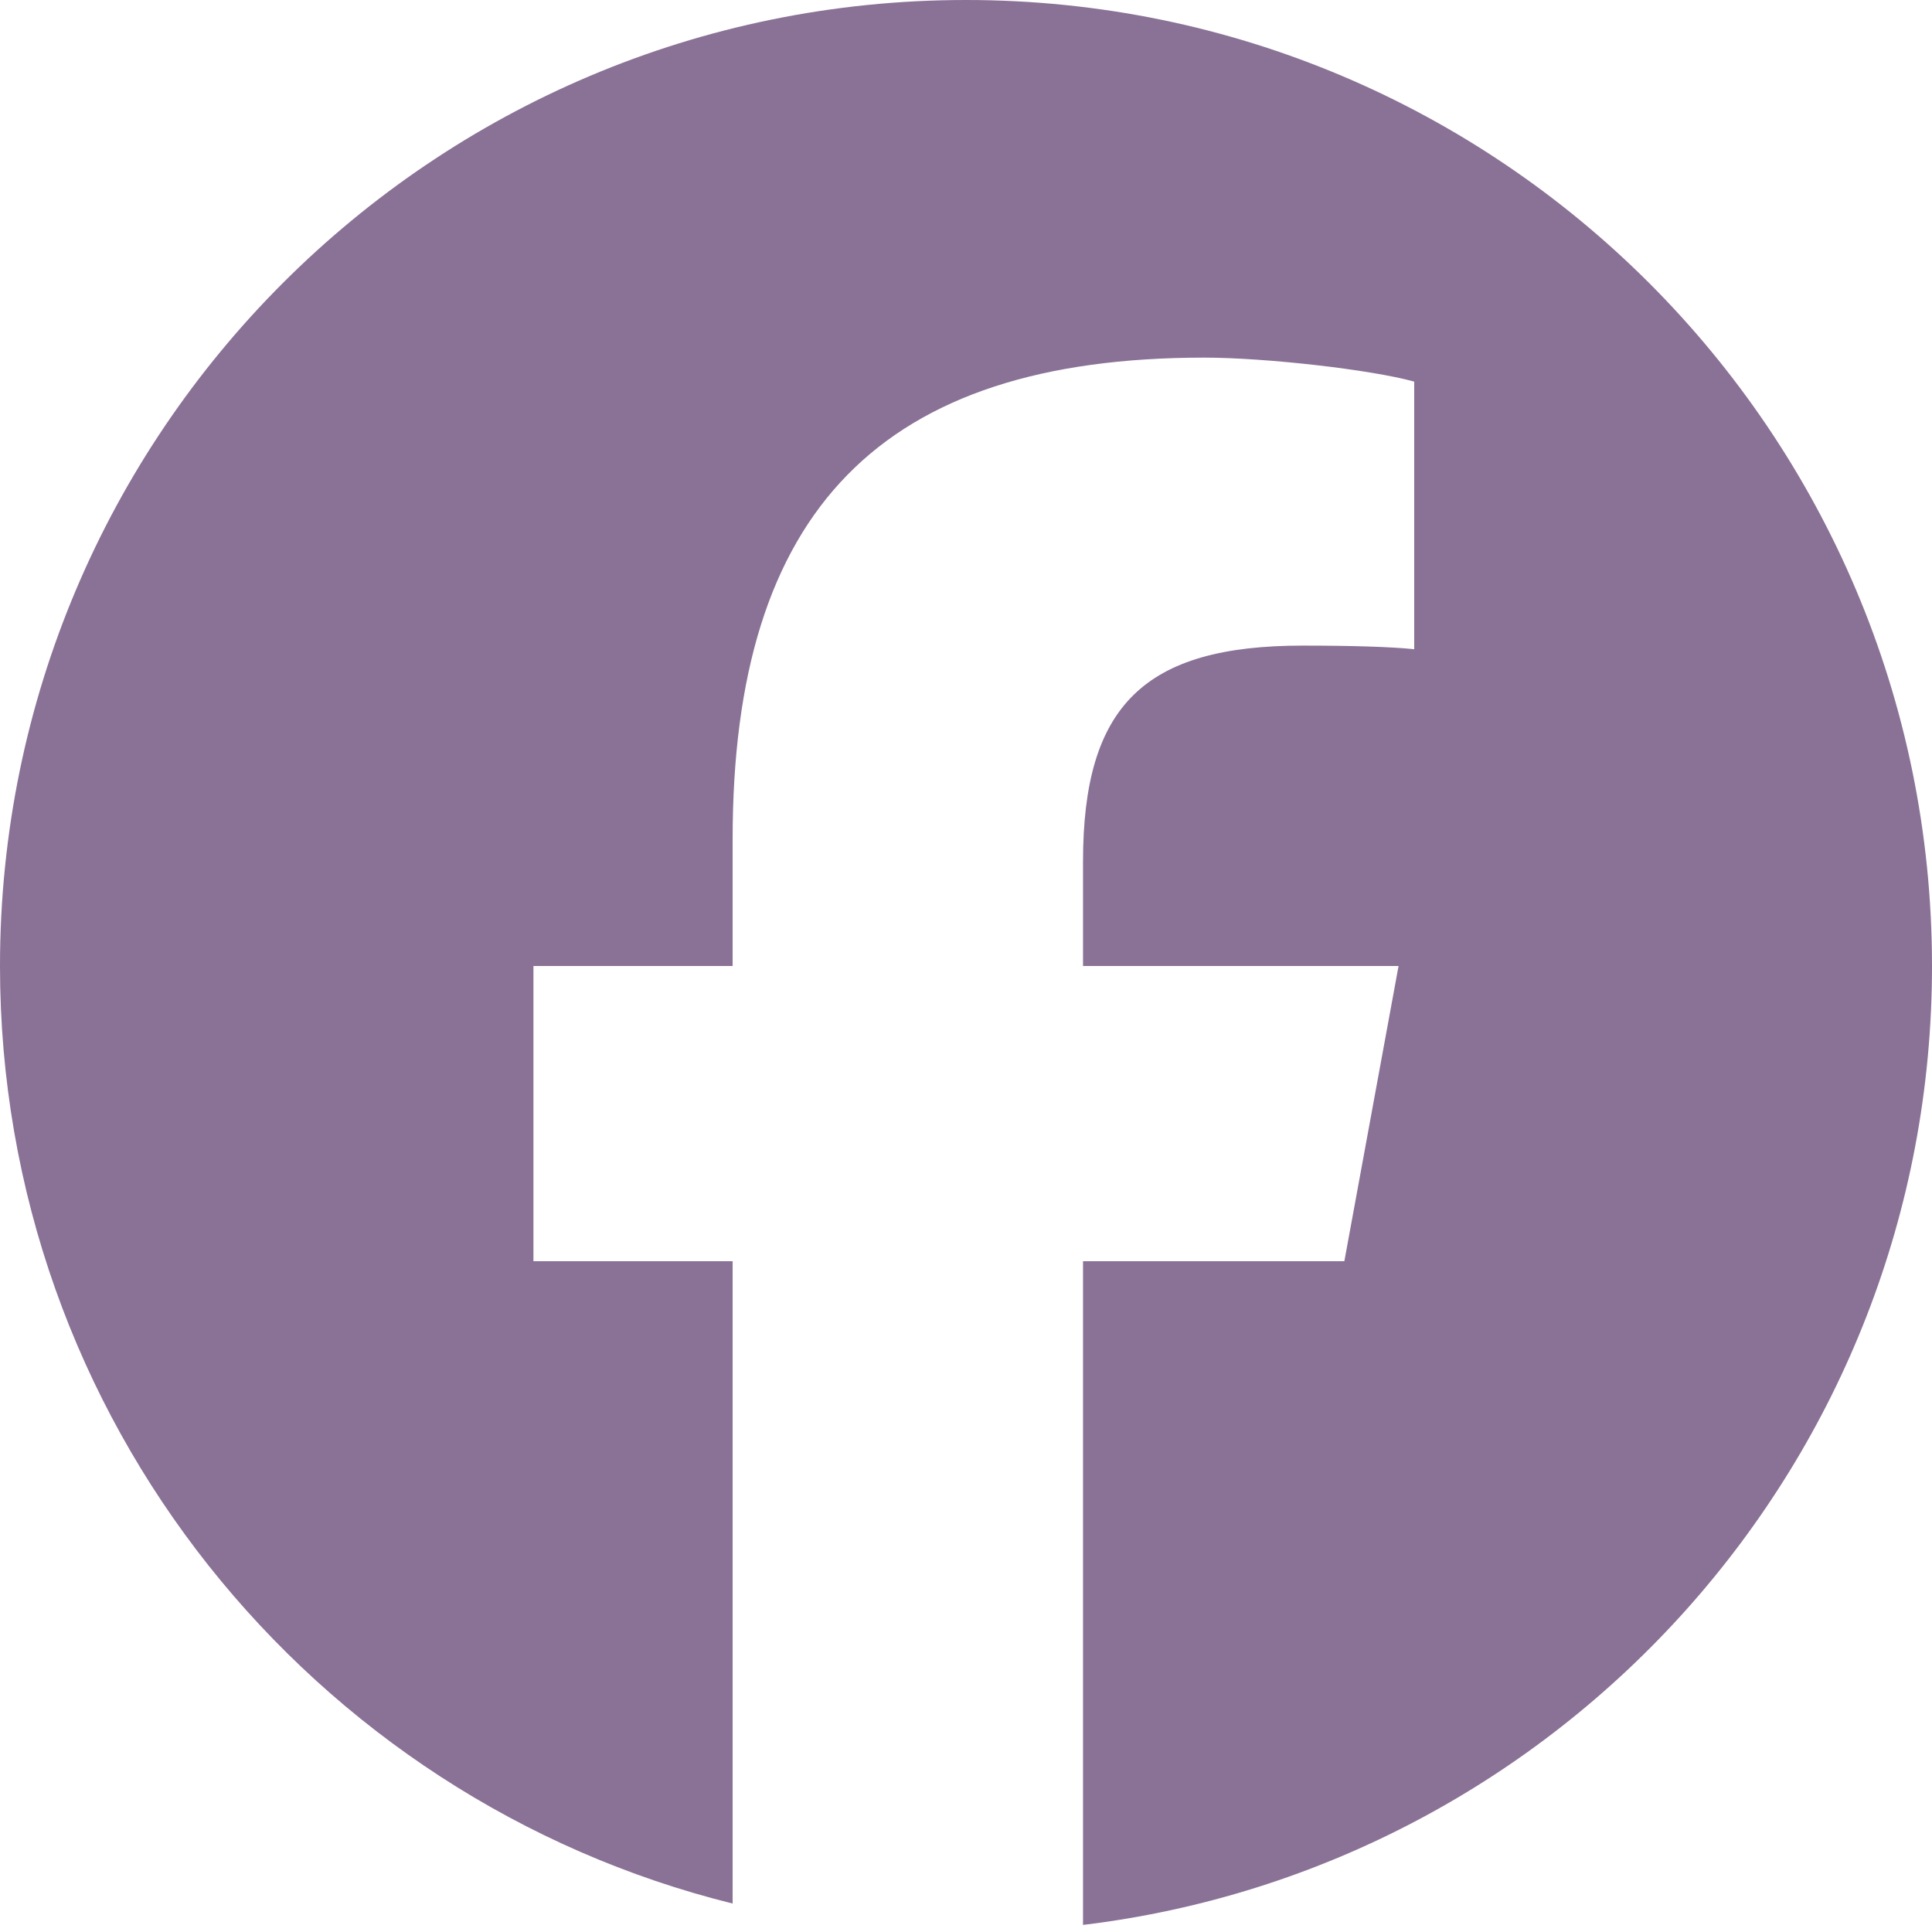 <svg xmlns="http://www.w3.org/2000/svg" width="500pt" height="500pt" viewBox="0 0 500 500" version="1.1">
<path style=" stroke:none;fill-rule:nonzero;fill:#8a7196;fill-opacity:1;" d="M 500 250 C 500 111.93 388.07 0 250 0 C 111.93 0 0 111.93 0 250 C 0 367.246 80.715 465.621 189.605 492.637 L 189.605 326.395 L 138.055 326.395 L 138.055 250 L 189.605 250 L 189.605 217.082 C 189.605 131.988 228.113 92.551 311.652 92.551 C 327.492 92.551 354.82 95.652 366 98.762 L 366 168.016 C 360.102 167.395 349.852 167.082 337.117 167.082 C 296.125 167.082 280.285 182.609 280.285 222.98 L 280.285 250 L 361.945 250 L 347.918 326.395 L 280.285 326.395 L 280.285 498.168 C 404.074 483.219 500 377.816 500 250"/>
</svg>